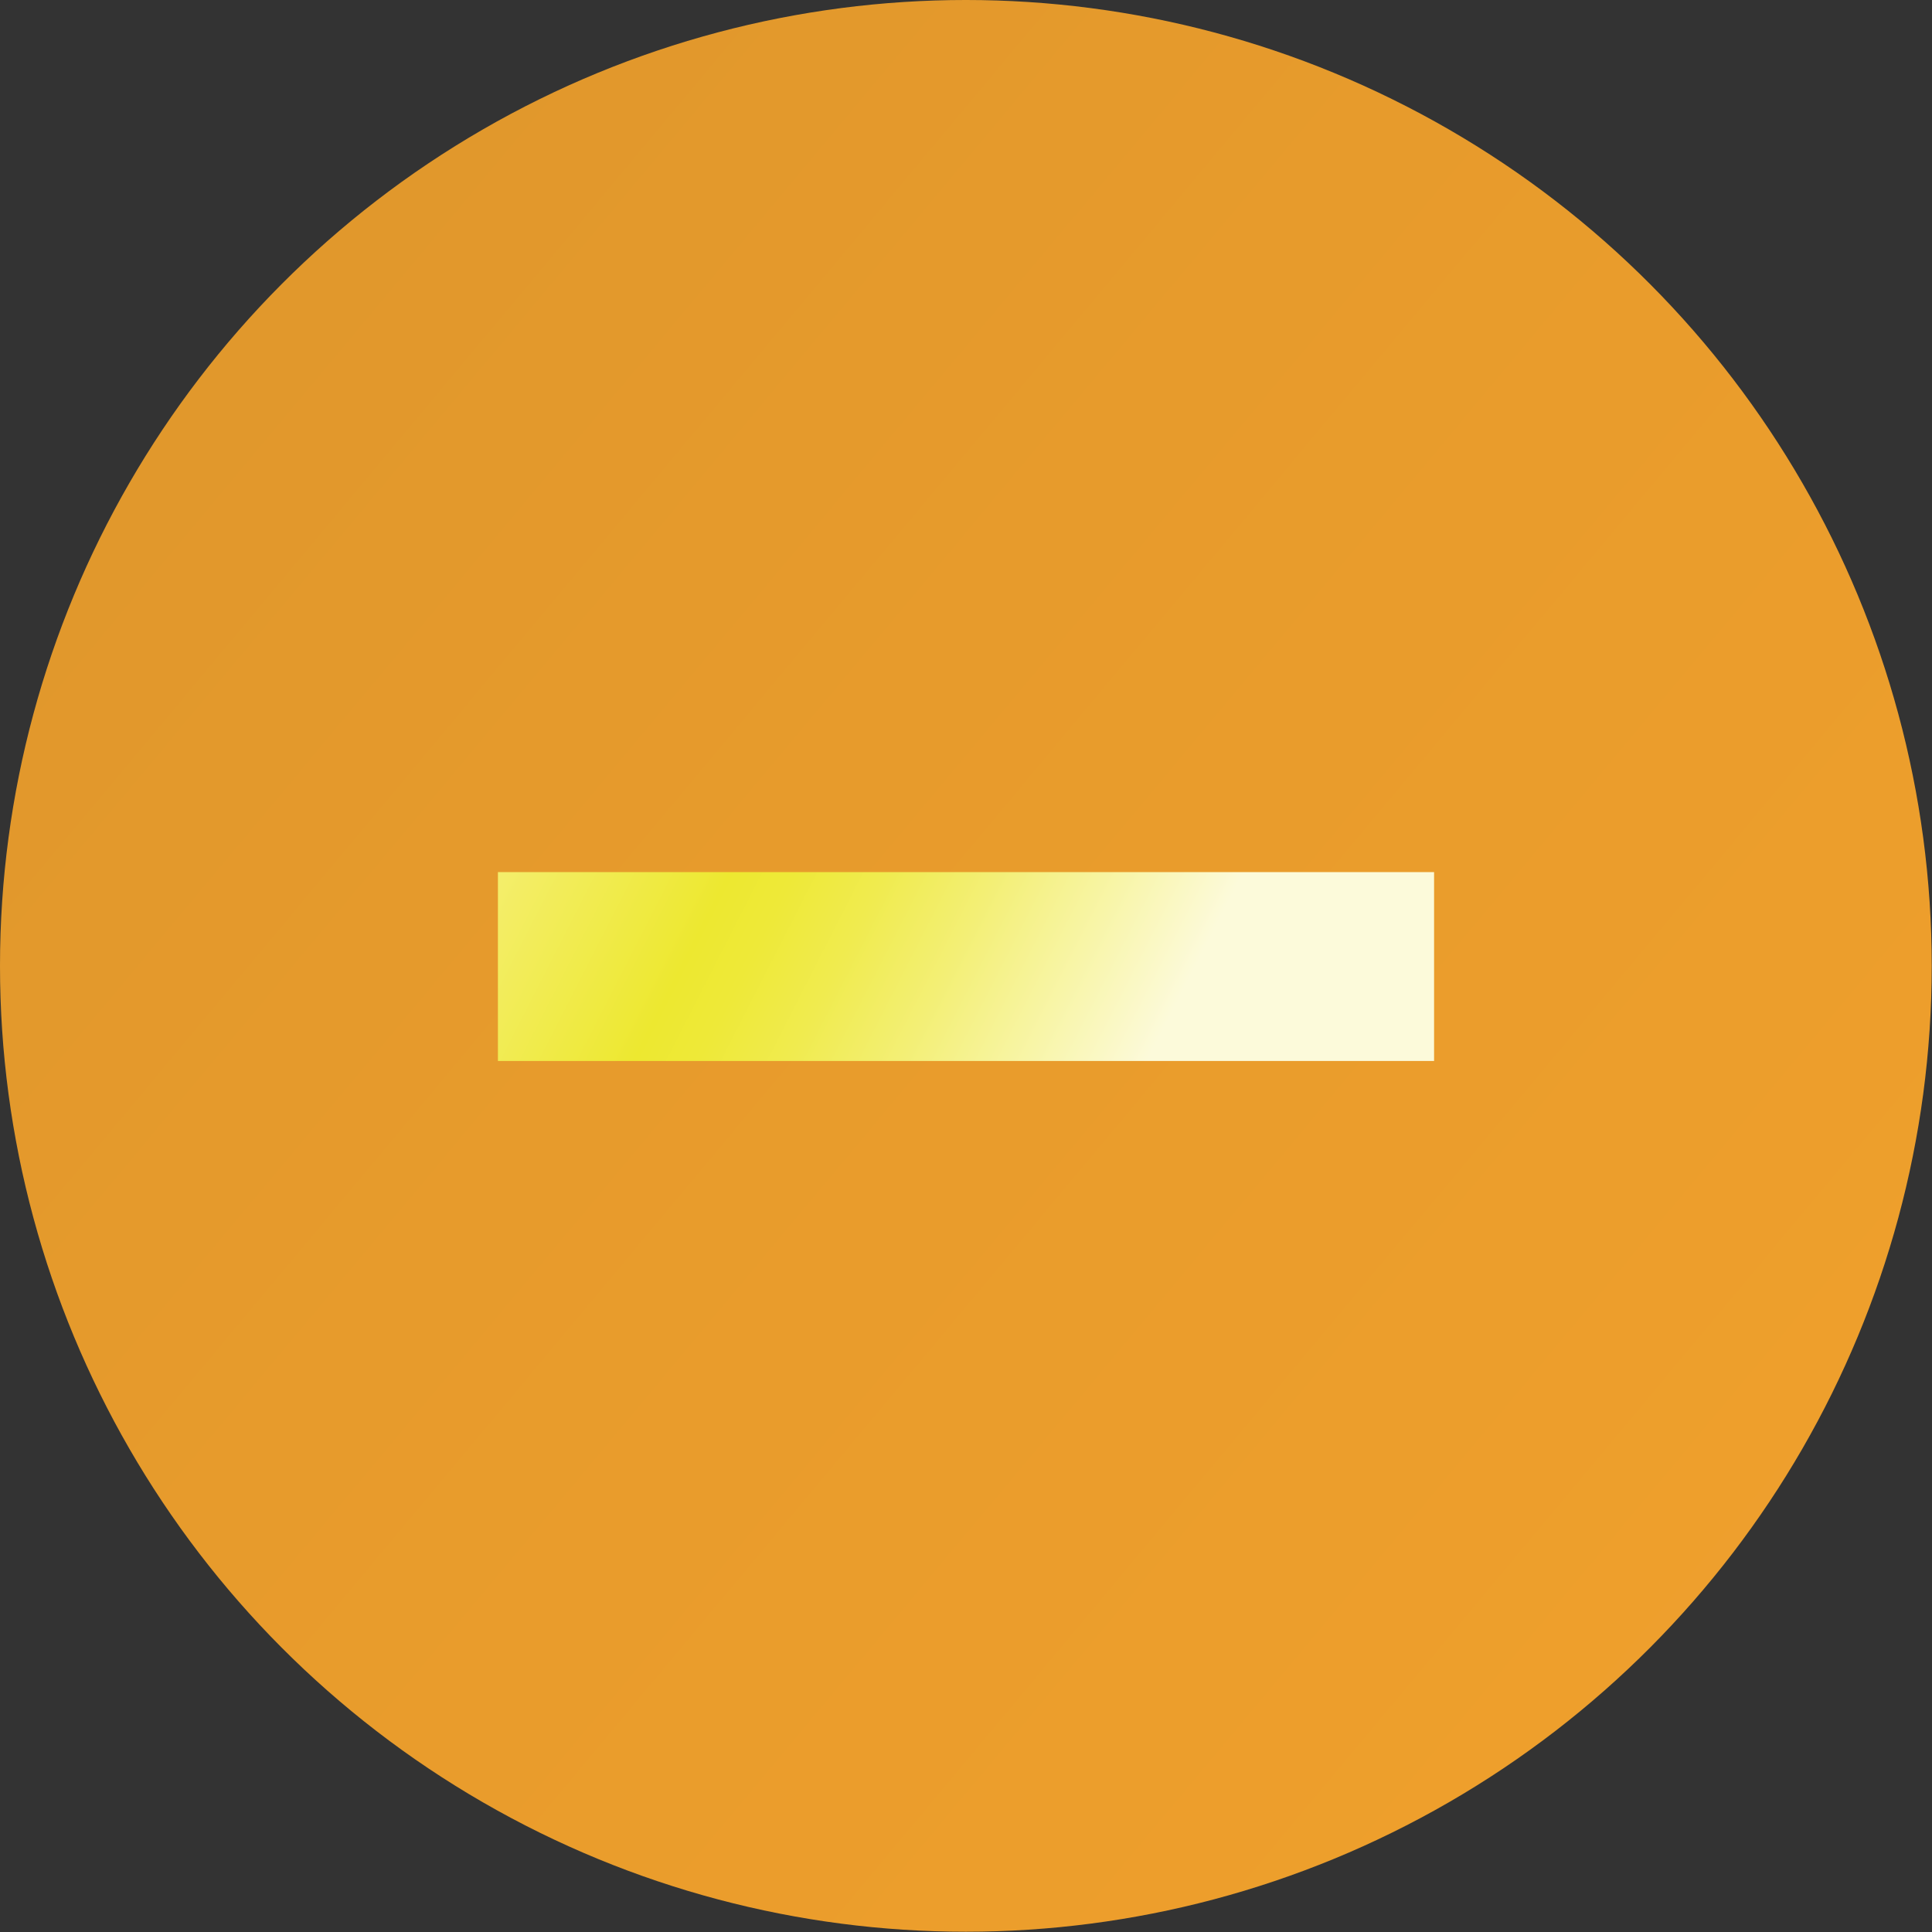 <svg xmlns="http://www.w3.org/2000/svg" xmlns:xlink="http://www.w3.org/1999/xlink" viewBox="0 0 70.89 70.89"><rect x="0" y="0" width="70.89" height="70.89" fill="#333333" stroke="none"/><defs><style>.cls-1{fill:url(#linear-gradient);}.cls-2{fill:url(#linear-gradient-2);}</style><linearGradient id="linear-gradient" x1="-298.53" y1="-243.43" x2="429.97" y2="364.88" gradientUnits="userSpaceOnUse"><stop offset="0" stop-color="#6a5221"/><stop offset="0.13" stop-color="#946b25"/><stop offset="0.31" stop-color="#c6882a"/><stop offset="0.39" stop-color="#da942c"/><stop offset="0.45" stop-color="#e79b2c"/><stop offset="0.54" stop-color="#f5a32d"/><stop offset="0.61" stop-color="#faa62d"/><stop offset="0.71" stop-color="#cf9830"/><stop offset="0.92" stop-color="#637638"/><stop offset="1" stop-color="#39693b"/></linearGradient><linearGradient id="linear-gradient-2" x1="15.46" y1="25.23" x2="42.13" y2="38.86" gradientUnits="userSpaceOnUse"><stop offset="0.01" stop-color="#faf399"/><stop offset="0.19" stop-color="#f4ee6b"/><stop offset="0.44" stop-color="#ede830"/><stop offset="0.51" stop-color="#eee938"/><stop offset="0.61" stop-color="#f0eb4f"/><stop offset="0.73" stop-color="#f3ef75"/><stop offset="0.87" stop-color="#f8f5a8"/><stop offset="1" stop-color="#fcfada"/></linearGradient></defs><title>minusBefore</title><g id="Layer_2" data-name="Layer 2"><g id="Layer_1-2" data-name="Layer 1"><circle class="cls-1" cx="35.44" cy="35.44" r="35.44"/><path class="cls-2" d="M18.27,32H52.62v6.93H18.27Z"/></g></g></svg>